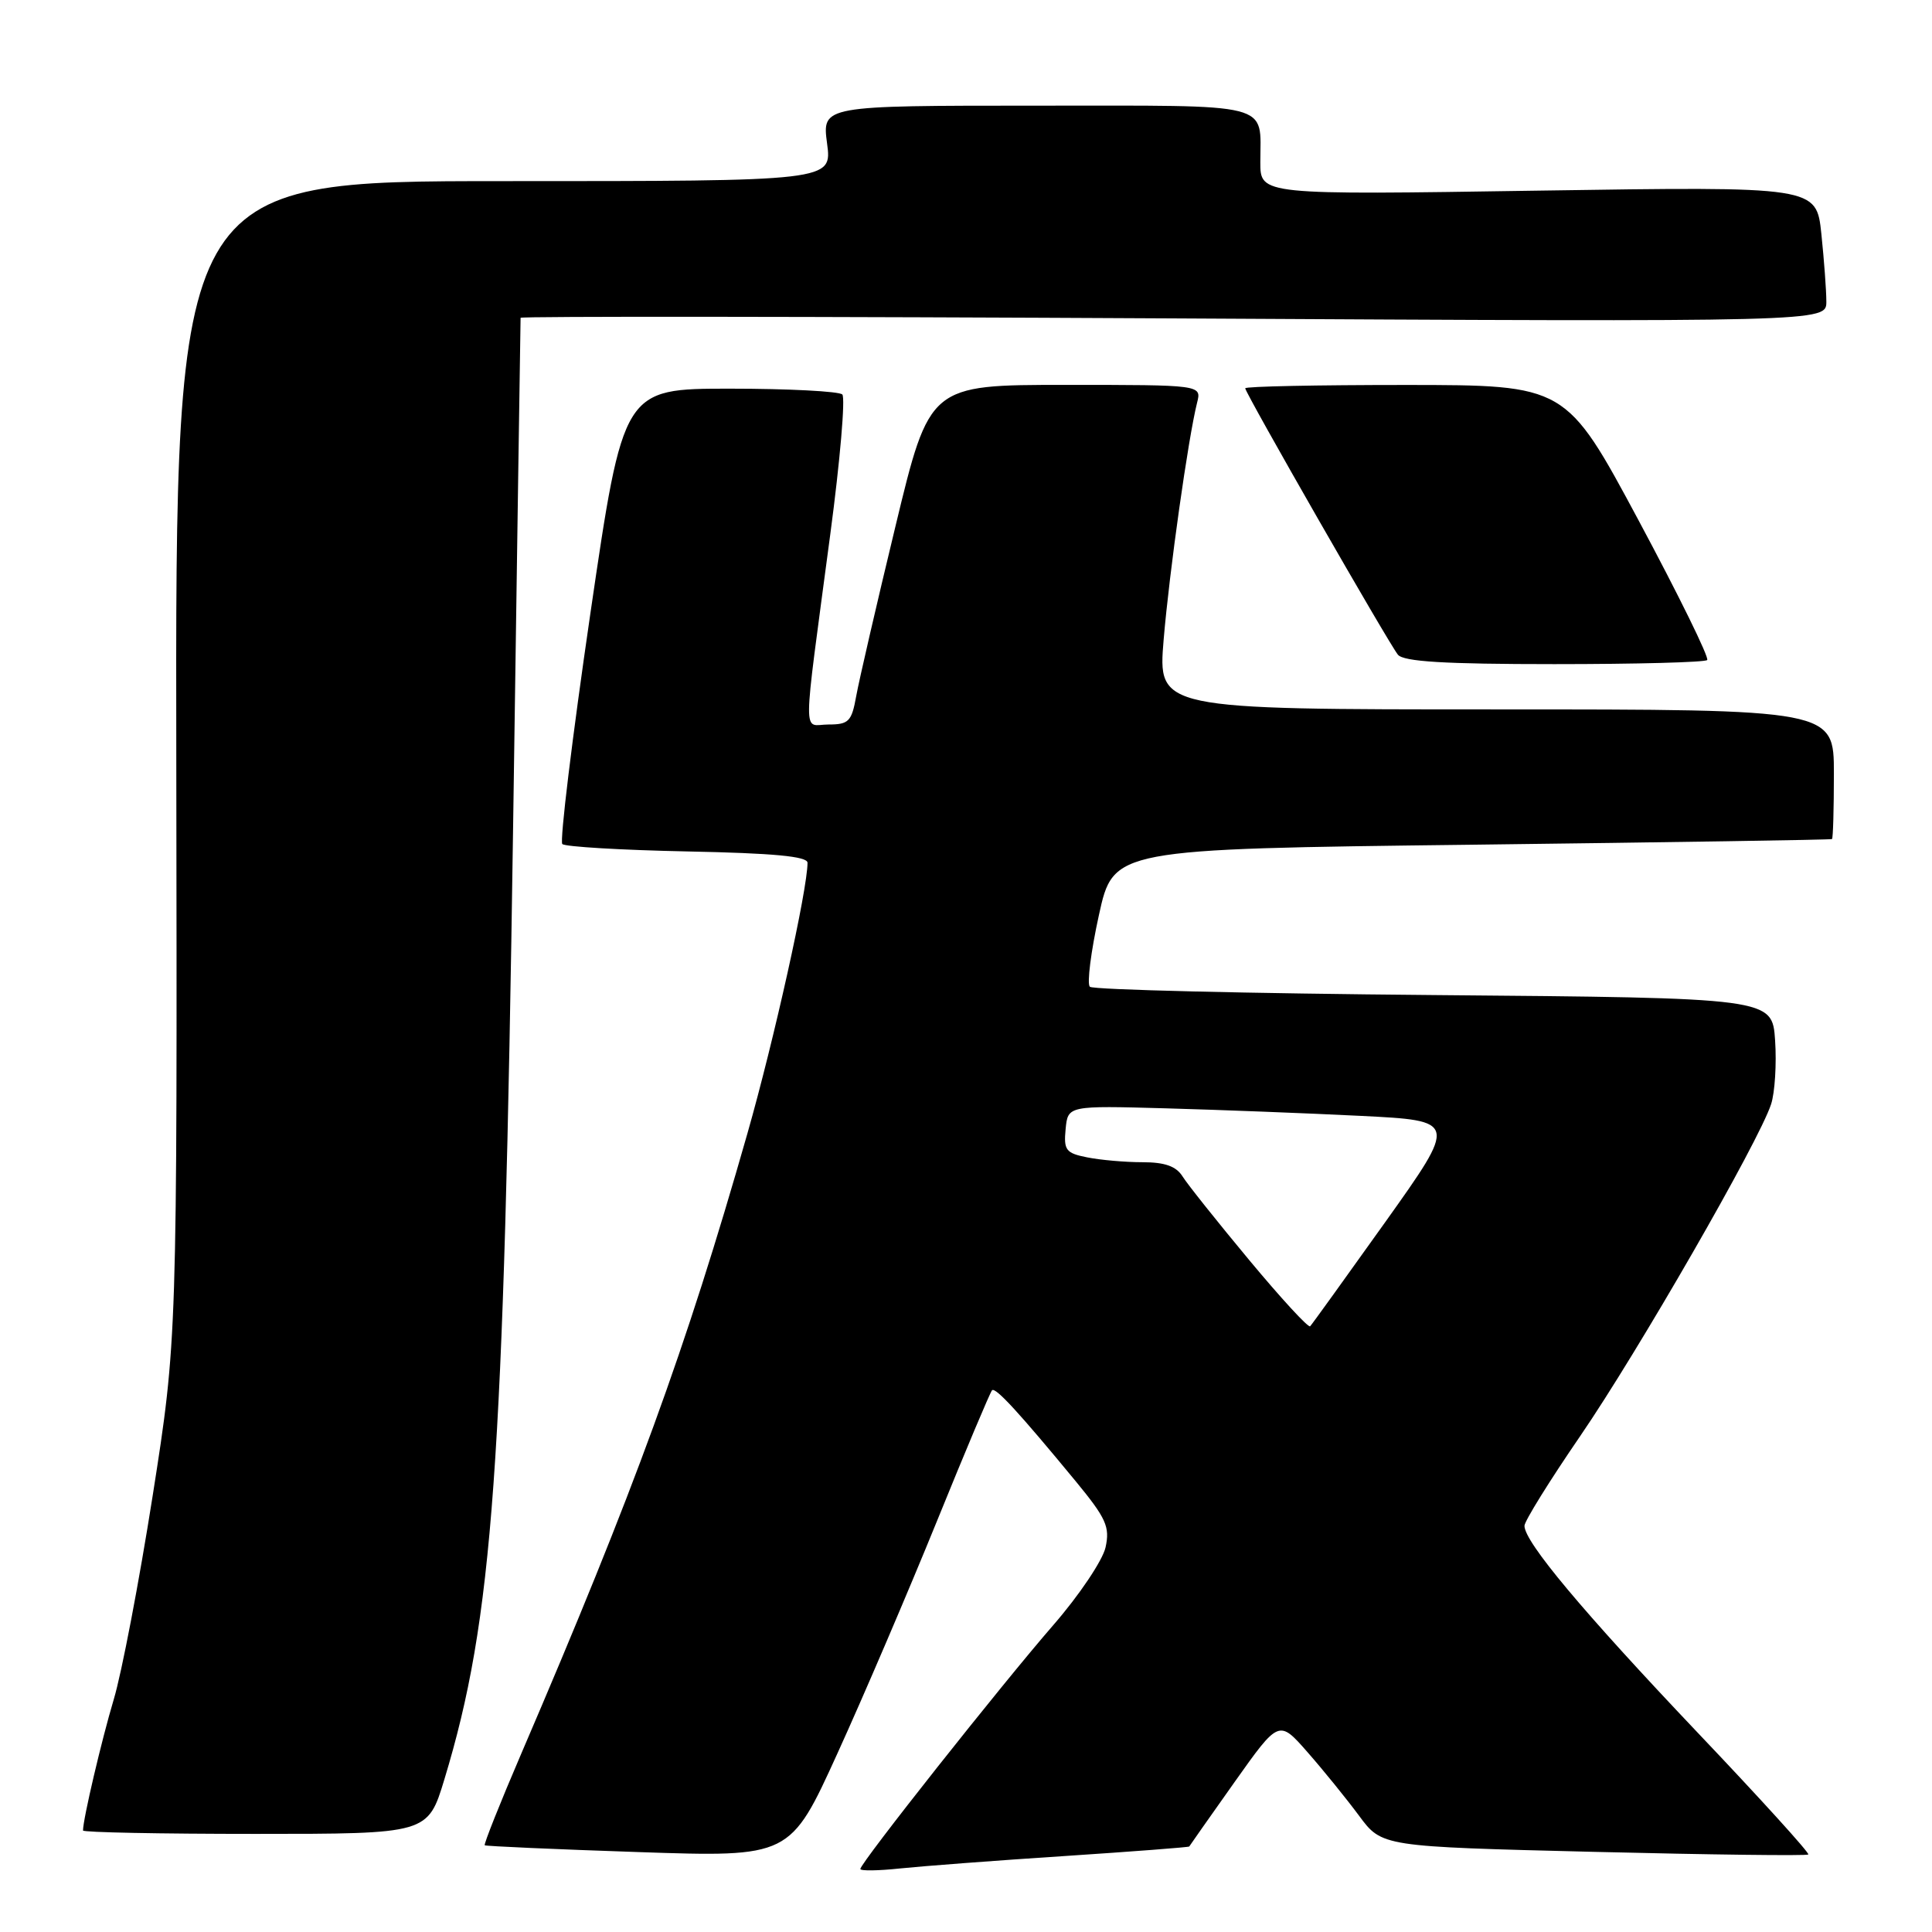 <?xml version="1.0" encoding="UTF-8" standalone="no"?>
<!DOCTYPE svg PUBLIC "-//W3C//DTD SVG 1.1//EN" "http://www.w3.org/Graphics/SVG/1.1/DTD/svg11.dtd" >
<svg xmlns="http://www.w3.org/2000/svg" xmlns:xlink="http://www.w3.org/1999/xlink" version="1.1" viewBox="0 0 256 256">
 <g >
 <path fill="currentColor"
d=" M 140.99 245.94 C 150.07 245.34 157.53 244.77 157.58 244.67 C 157.62 244.58 160.32 240.75 163.56 236.17 C 169.46 227.85 169.46 227.85 173.25 232.17 C 175.34 234.55 178.41 238.34 180.08 240.59 C 183.11 244.69 183.11 244.69 211.19 245.38 C 226.63 245.76 239.42 245.92 239.61 245.73 C 239.80 245.53 233.16 238.22 224.84 229.47 C 209.75 213.57 202.00 204.32 202.00 202.18 C 202.00 201.56 205.33 196.20 209.39 190.28 C 217.03 179.13 233.07 151.26 234.68 146.31 C 235.18 144.77 235.42 140.96 235.21 137.86 C 234.83 132.23 234.83 132.23 189.98 131.85 C 165.32 131.64 144.81 131.15 144.41 130.75 C 144.01 130.35 144.55 126.08 145.61 121.26 C 147.53 112.50 147.53 112.50 195.01 111.93 C 221.13 111.61 242.61 111.28 242.75 111.18 C 242.89 111.08 243.00 107.17 243.00 102.50 C 243.00 94.00 243.00 94.00 198.21 94.00 C 153.42 94.00 153.42 94.00 154.19 84.75 C 154.95 75.71 157.44 58.07 158.62 53.36 C 159.22 51.00 159.22 51.00 141.20 51.00 C 123.17 51.00 123.17 51.00 118.65 69.75 C 116.16 80.06 113.82 90.19 113.45 92.25 C 112.85 95.60 112.46 96.00 109.78 96.00 C 106.32 96.00 106.29 98.93 110.02 70.77 C 111.32 61.02 112.03 52.69 111.61 52.27 C 111.18 51.85 104.48 51.50 96.71 51.50 C 82.59 51.50 82.59 51.50 78.22 81.34 C 75.82 97.76 74.15 111.48 74.51 111.84 C 74.87 112.20 82.32 112.64 91.08 112.82 C 102.49 113.05 107.00 113.47 107.00 114.32 C 107.00 117.87 102.58 137.77 99.03 150.21 C 90.87 178.81 84.06 197.48 69.06 232.39 C 66.25 238.93 64.08 244.39 64.23 244.51 C 64.38 244.63 73.54 245.04 84.60 245.41 C 104.70 246.09 104.70 246.09 110.98 232.30 C 114.44 224.71 120.36 210.88 124.14 201.58 C 127.92 192.27 131.21 184.46 131.45 184.22 C 131.90 183.76 135.03 187.17 142.55 196.29 C 146.58 201.19 147.09 202.32 146.49 205.04 C 146.11 206.75 143.00 211.39 139.57 215.33 C 132.70 223.23 114.00 246.86 114.00 247.65 C 114.00 247.92 116.36 247.89 119.25 247.58 C 122.14 247.28 131.92 246.53 140.99 245.94 Z  M 58.89 235.75 C 65.33 214.48 66.75 194.79 67.99 109.50 C 68.52 72.65 68.97 42.33 68.98 42.11 C 68.99 41.90 107.92 41.94 155.50 42.19 C 242.00 42.66 242.00 42.66 242.00 39.97 C 242.00 38.50 241.70 34.46 241.34 30.99 C 240.68 24.70 240.68 24.70 203.84 25.26 C 167.00 25.83 167.00 25.83 167.00 21.50 C 167.00 13.46 169.15 14.00 137.36 14.00 C 108.93 14.00 108.93 14.00 109.59 19.00 C 110.26 24.00 110.26 24.00 66.74 24.00 C 23.23 24.00 23.23 24.00 23.36 100.75 C 23.48 177.50 23.48 177.50 20.23 198.19 C 18.44 209.57 16.12 221.72 15.07 225.19 C 13.47 230.54 11.00 241.04 11.00 242.55 C 11.00 242.80 21.28 243.00 33.85 243.00 C 56.69 243.00 56.69 243.00 58.89 235.75 Z  M 226.21 87.46 C 226.51 87.16 222.42 78.84 217.13 68.97 C 207.50 51.02 207.50 51.02 186.25 51.01 C 174.56 51.01 165.00 51.20 165.00 51.45 C 165.00 52.08 183.99 85.22 185.23 86.75 C 185.98 87.67 191.39 88.00 205.96 88.00 C 216.80 88.00 225.91 87.76 226.21 87.46 Z  M 165.53 166.97 C 161.32 161.91 157.35 156.93 156.70 155.89 C 155.85 154.53 154.35 154.00 151.38 154.00 C 149.11 154.00 145.82 153.71 144.07 153.36 C 141.23 152.80 140.93 152.40 141.20 149.61 C 141.50 146.50 141.50 146.50 154.50 146.86 C 161.65 147.06 173.27 147.51 180.31 147.86 C 193.12 148.50 193.12 148.50 183.57 161.91 C 178.31 169.28 173.83 175.51 173.60 175.74 C 173.36 175.97 169.73 172.02 165.53 166.97 Z "/>
</g>
</svg>